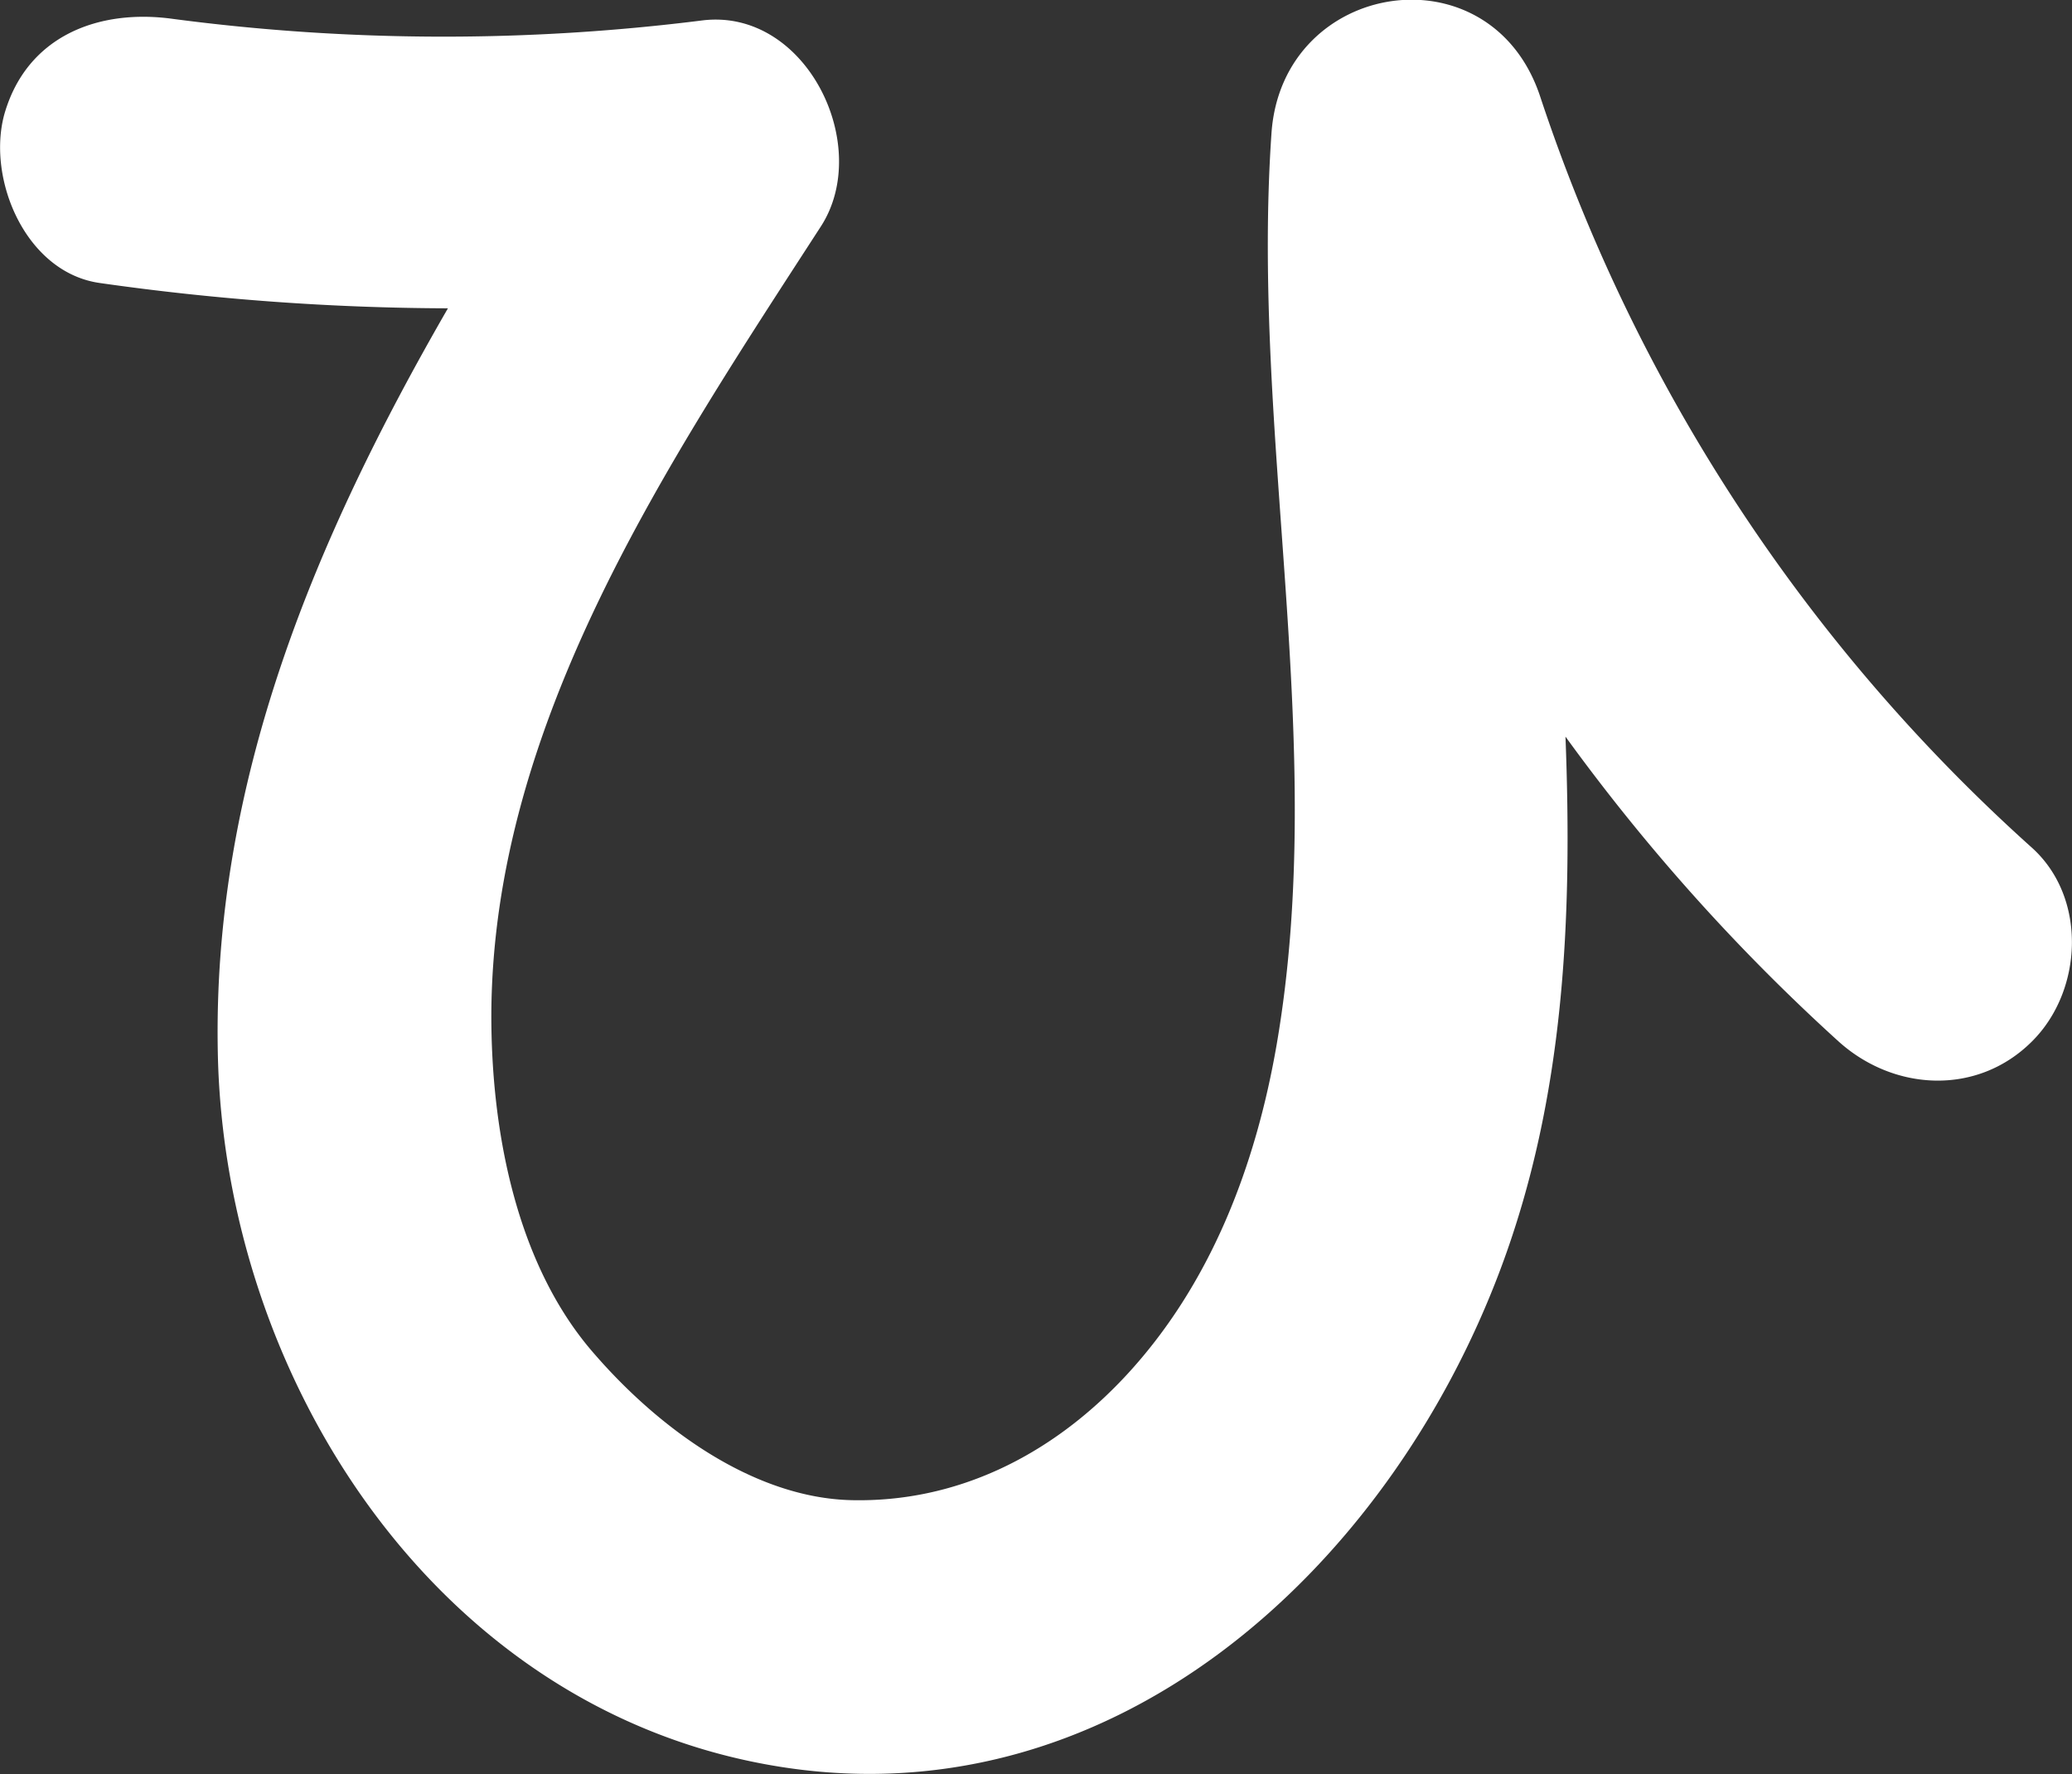 <svg xmlns="http://www.w3.org/2000/svg" viewBox="0 0 155.61 133.22"><rect x="0" y="0" width="155.61" height="133.22" fill="#333333" stroke="none"/><defs><style>.cls-1{fill:#fff;}</style></defs><title>hi</title><g id="Warstwa_2" data-name="Warstwa 2"><g id="Layer_1" data-name="Layer 1"><path class="cls-1" d="M152.61,63.66A131.08,131.08,0,0,1,115.69,7.31C112-4,96.29-1.54,95.49,10c-1.57,22.72,4.27,45.79.4,68.37-1.59,9.24-5,18.1-11.32,24.91-5.66,6.09-12.82,9.55-20.66,9.36-7.18-.18-14.32-5.19-19.48-11.22-5.66-6.62-7.55-16.52-7.53-25.28C37,54.23,50.21,34.67,61.65,17c3.92-6.06-1.1-16.4-8.88-15.47A155.48,155.48,0,0,1,13,1.42C7.42.64,2,2.68.32,8.6-1,13.47,1.94,20.47,7.5,21.25a188.63,188.63,0,0,0,26.14,1.9c-9.94,17.23-17.72,35.58-17.28,56,.52,24.19,16.16,48.73,41.12,53.32,25.75,4.75,46.75-14.55,55.23-37.23,4.81-12.86,5.38-26.35,4.86-39.93a148.68,148.68,0,0,0,20.5,22.88c4.15,3.75,10.43,4.11,14.54,0C156.43,74.39,156.77,67.42,152.61,63.66Z"/></g></g></svg>